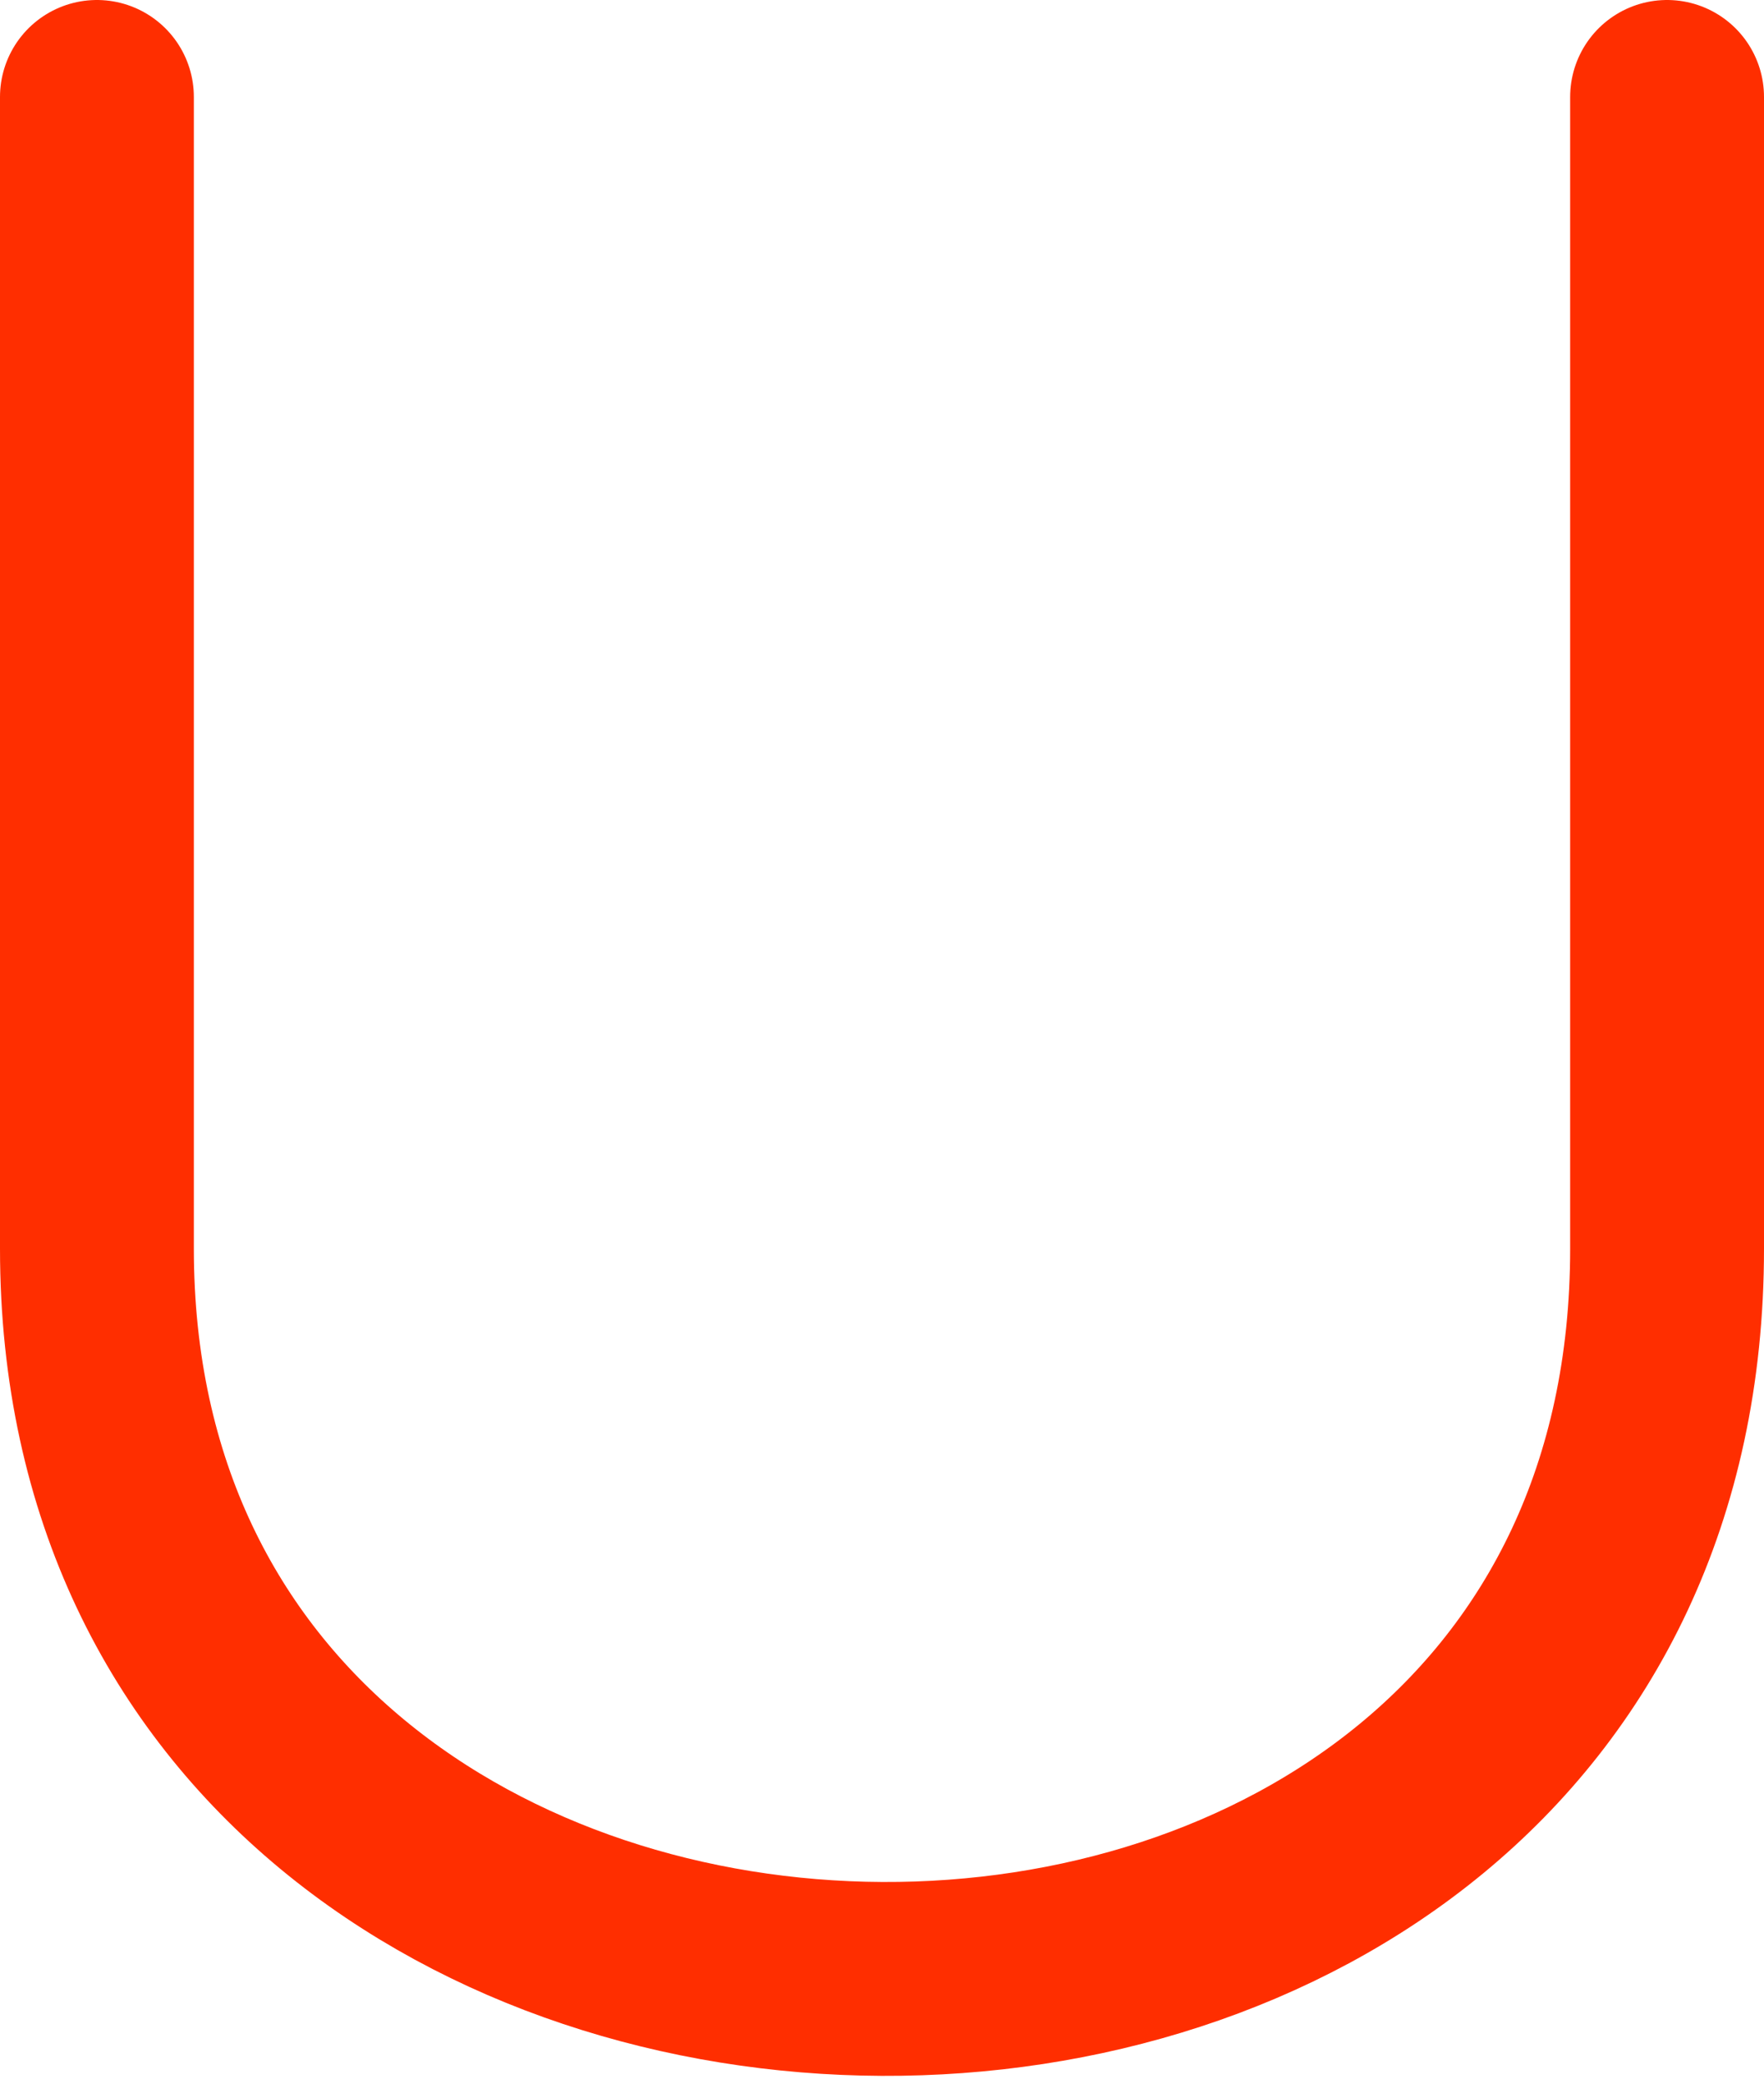 <svg width="182" height="215" viewBox="0 0 182 215" fill="none" xmlns="http://www.w3.org/2000/svg">
<path d="M10 10L10 128.805C10 228.5 172 230 172 128.805L172 10" stroke="#FF2E00" stroke-width="20" stroke-linecap="round"/>
</svg>
